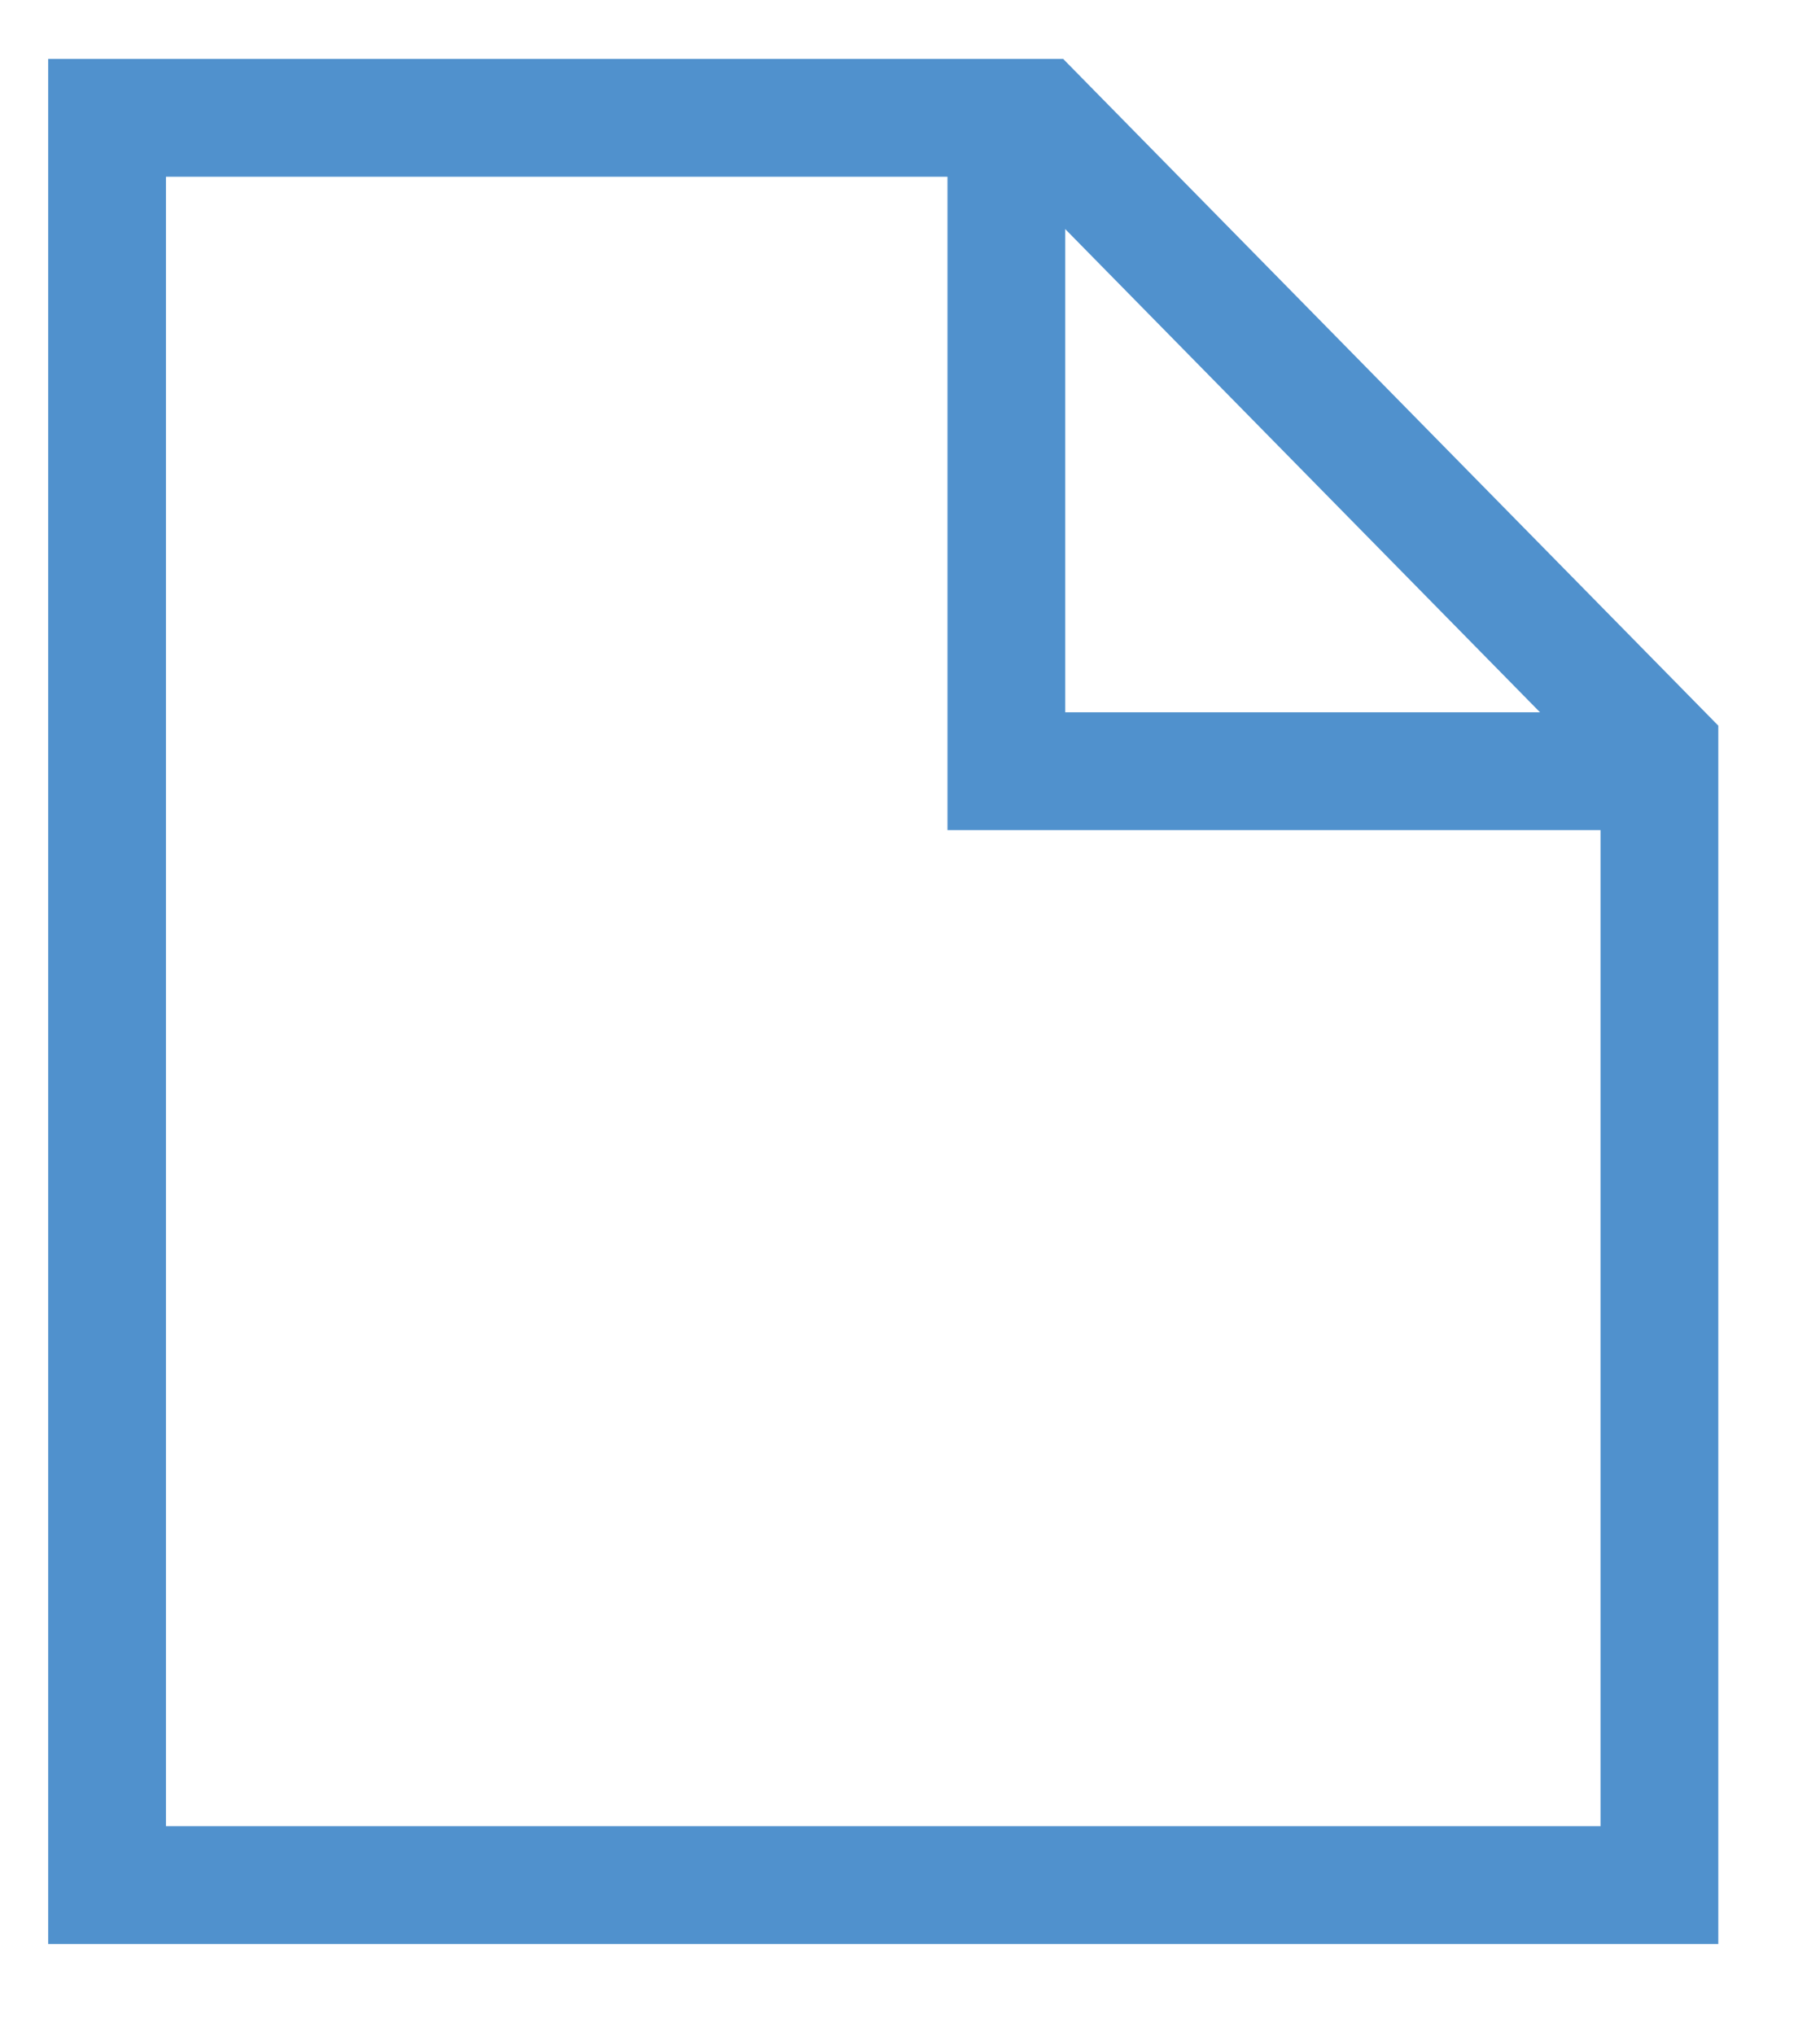 <svg width="17" height="19" viewBox="0 0 17 19" fill="none" xmlns="http://www.w3.org/2000/svg">
<path d="M9.4 1V7.2H15.5" stroke="#5091CD" stroke-width="1.1" stroke-miterlimit="10"/>
<path d="M1 15.2V17.6H15.5V7L9.7 1.1H1V3.6V15.2Z" stroke="#5091CD" stroke-width="1.1" stroke-miterlimit="10"/>
</svg>
